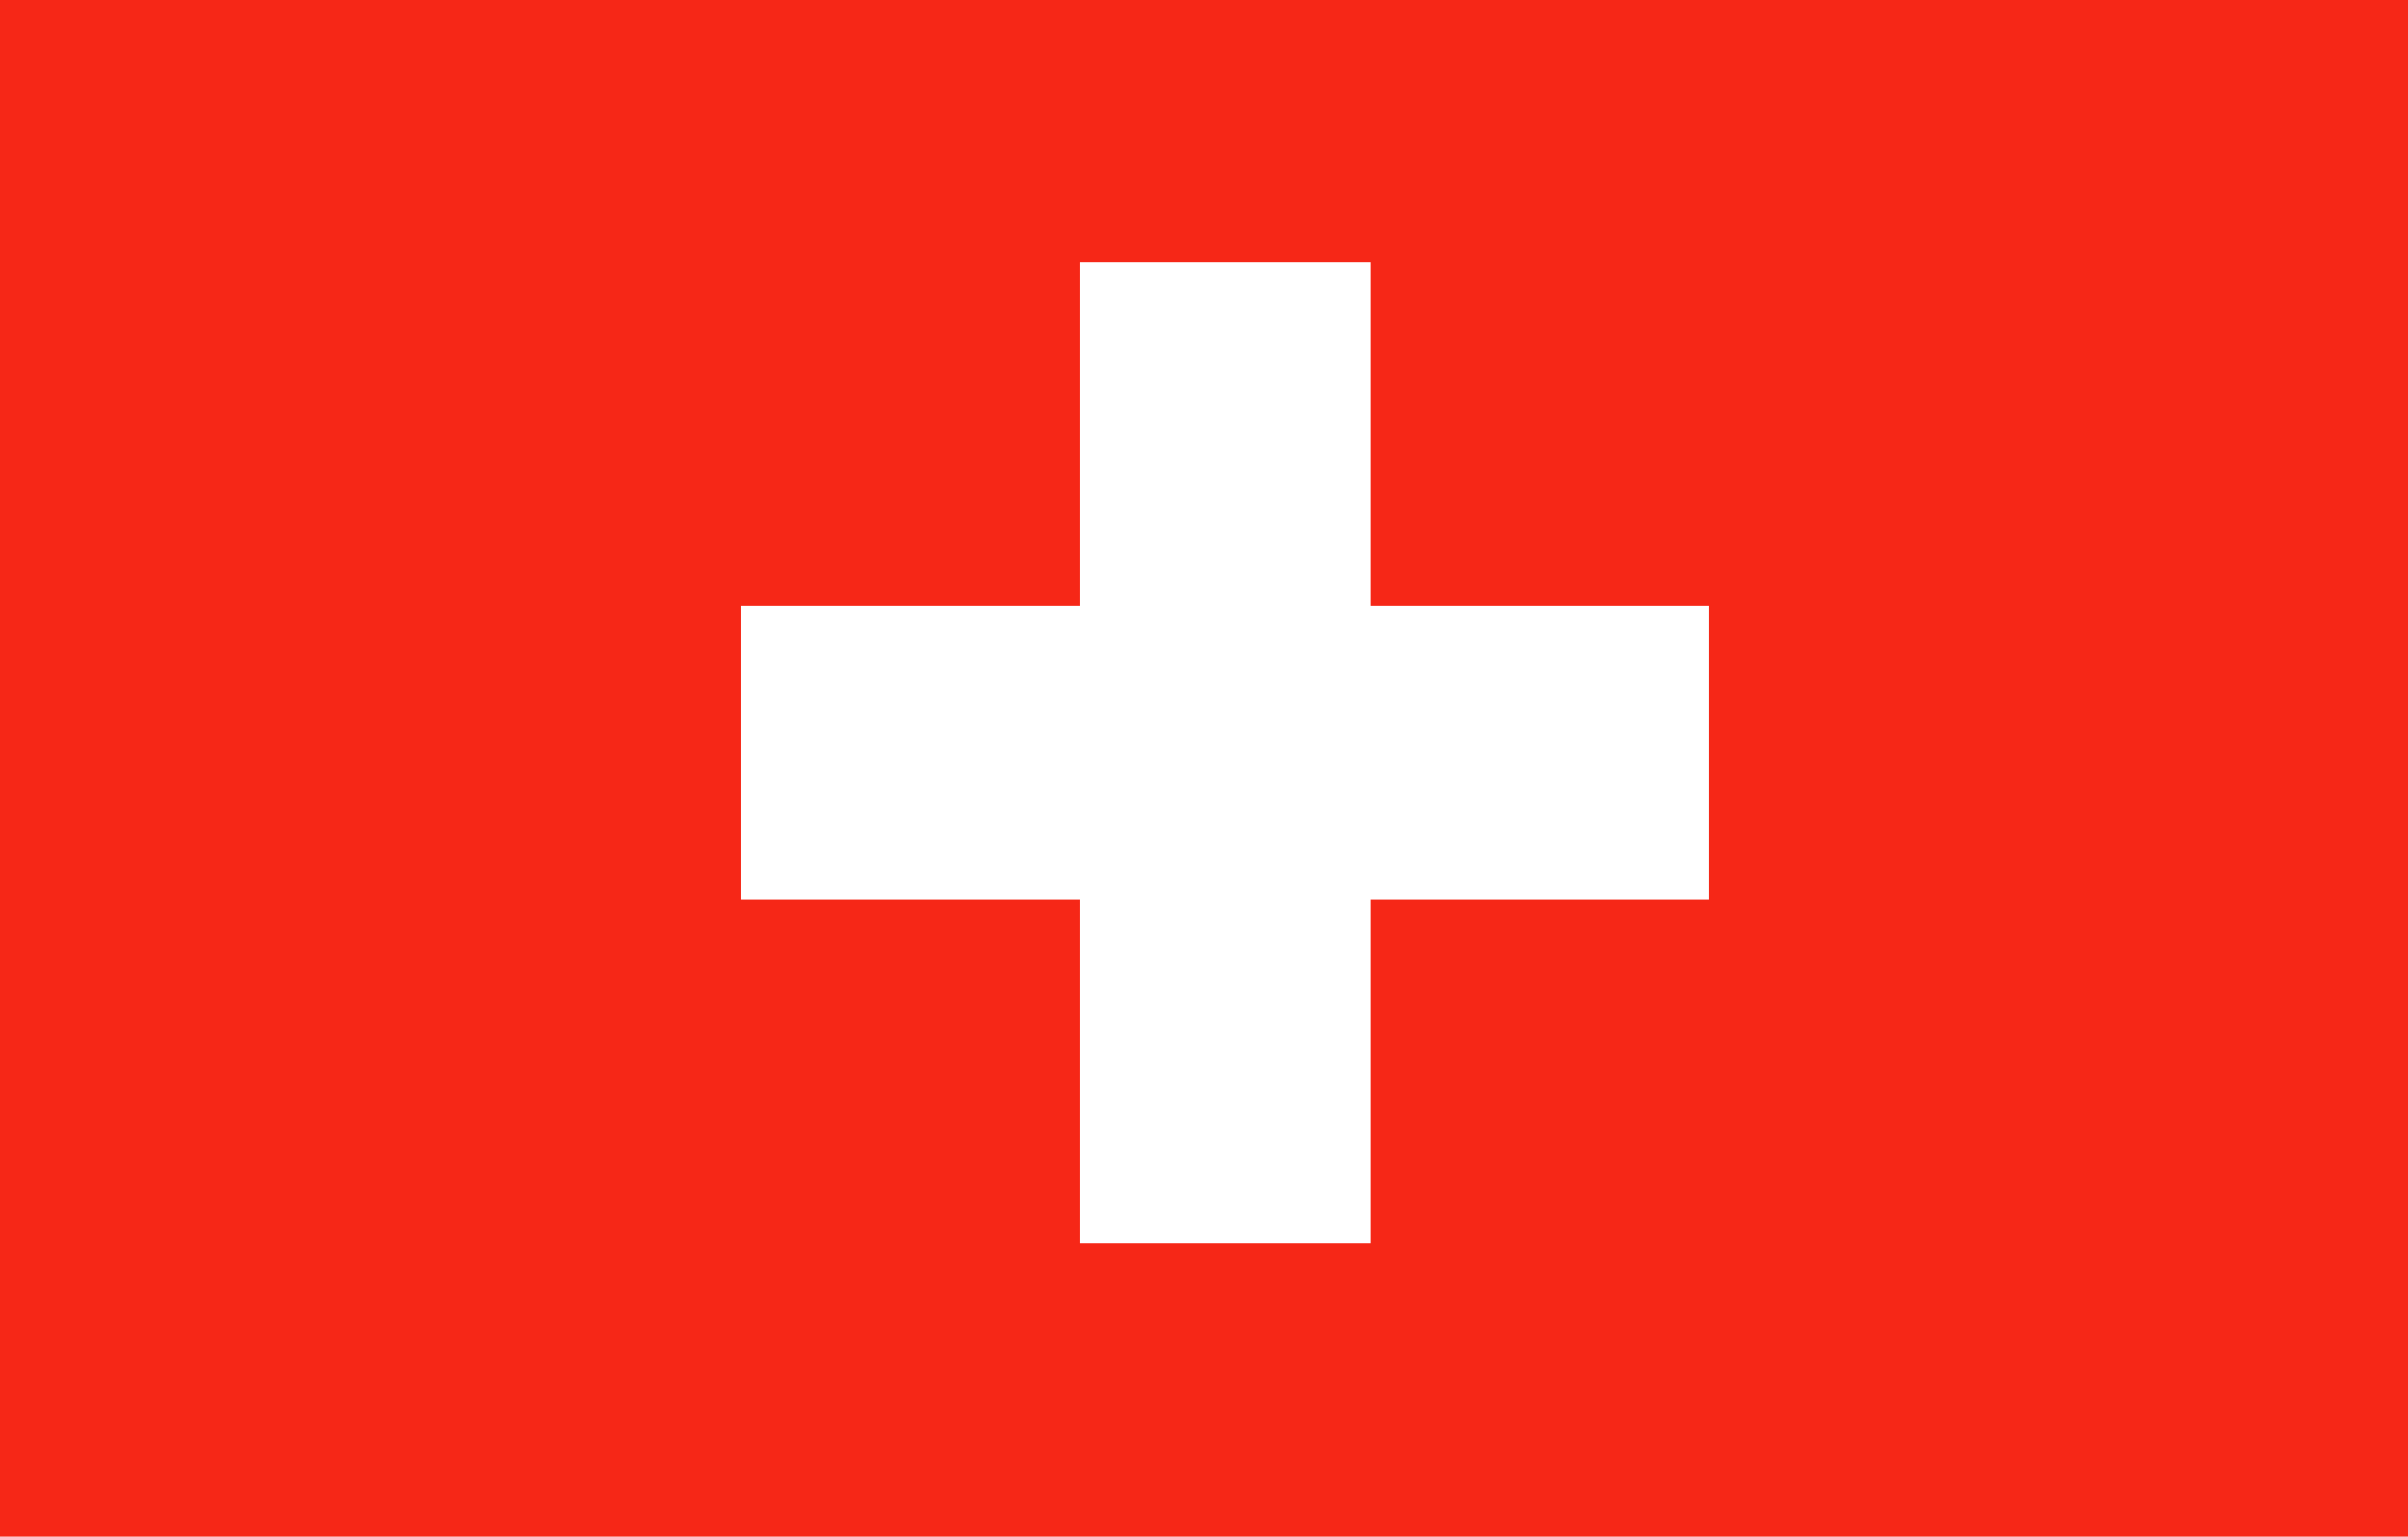 <svg data-name="Layer 1" xmlns="http://www.w3.org/2000/svg" viewBox="0 0 37.29 23.8"><path fill="#f62717" d="M-4.11-.55h46.15V23.8H-4.11z"/><path fill="#fff" d="M26.46 9.38h-5.24V4.06h-4.5v5.32h-5.25v4.56h5.25v5.32h4.5v-5.32h5.24V9.38z"/></svg>